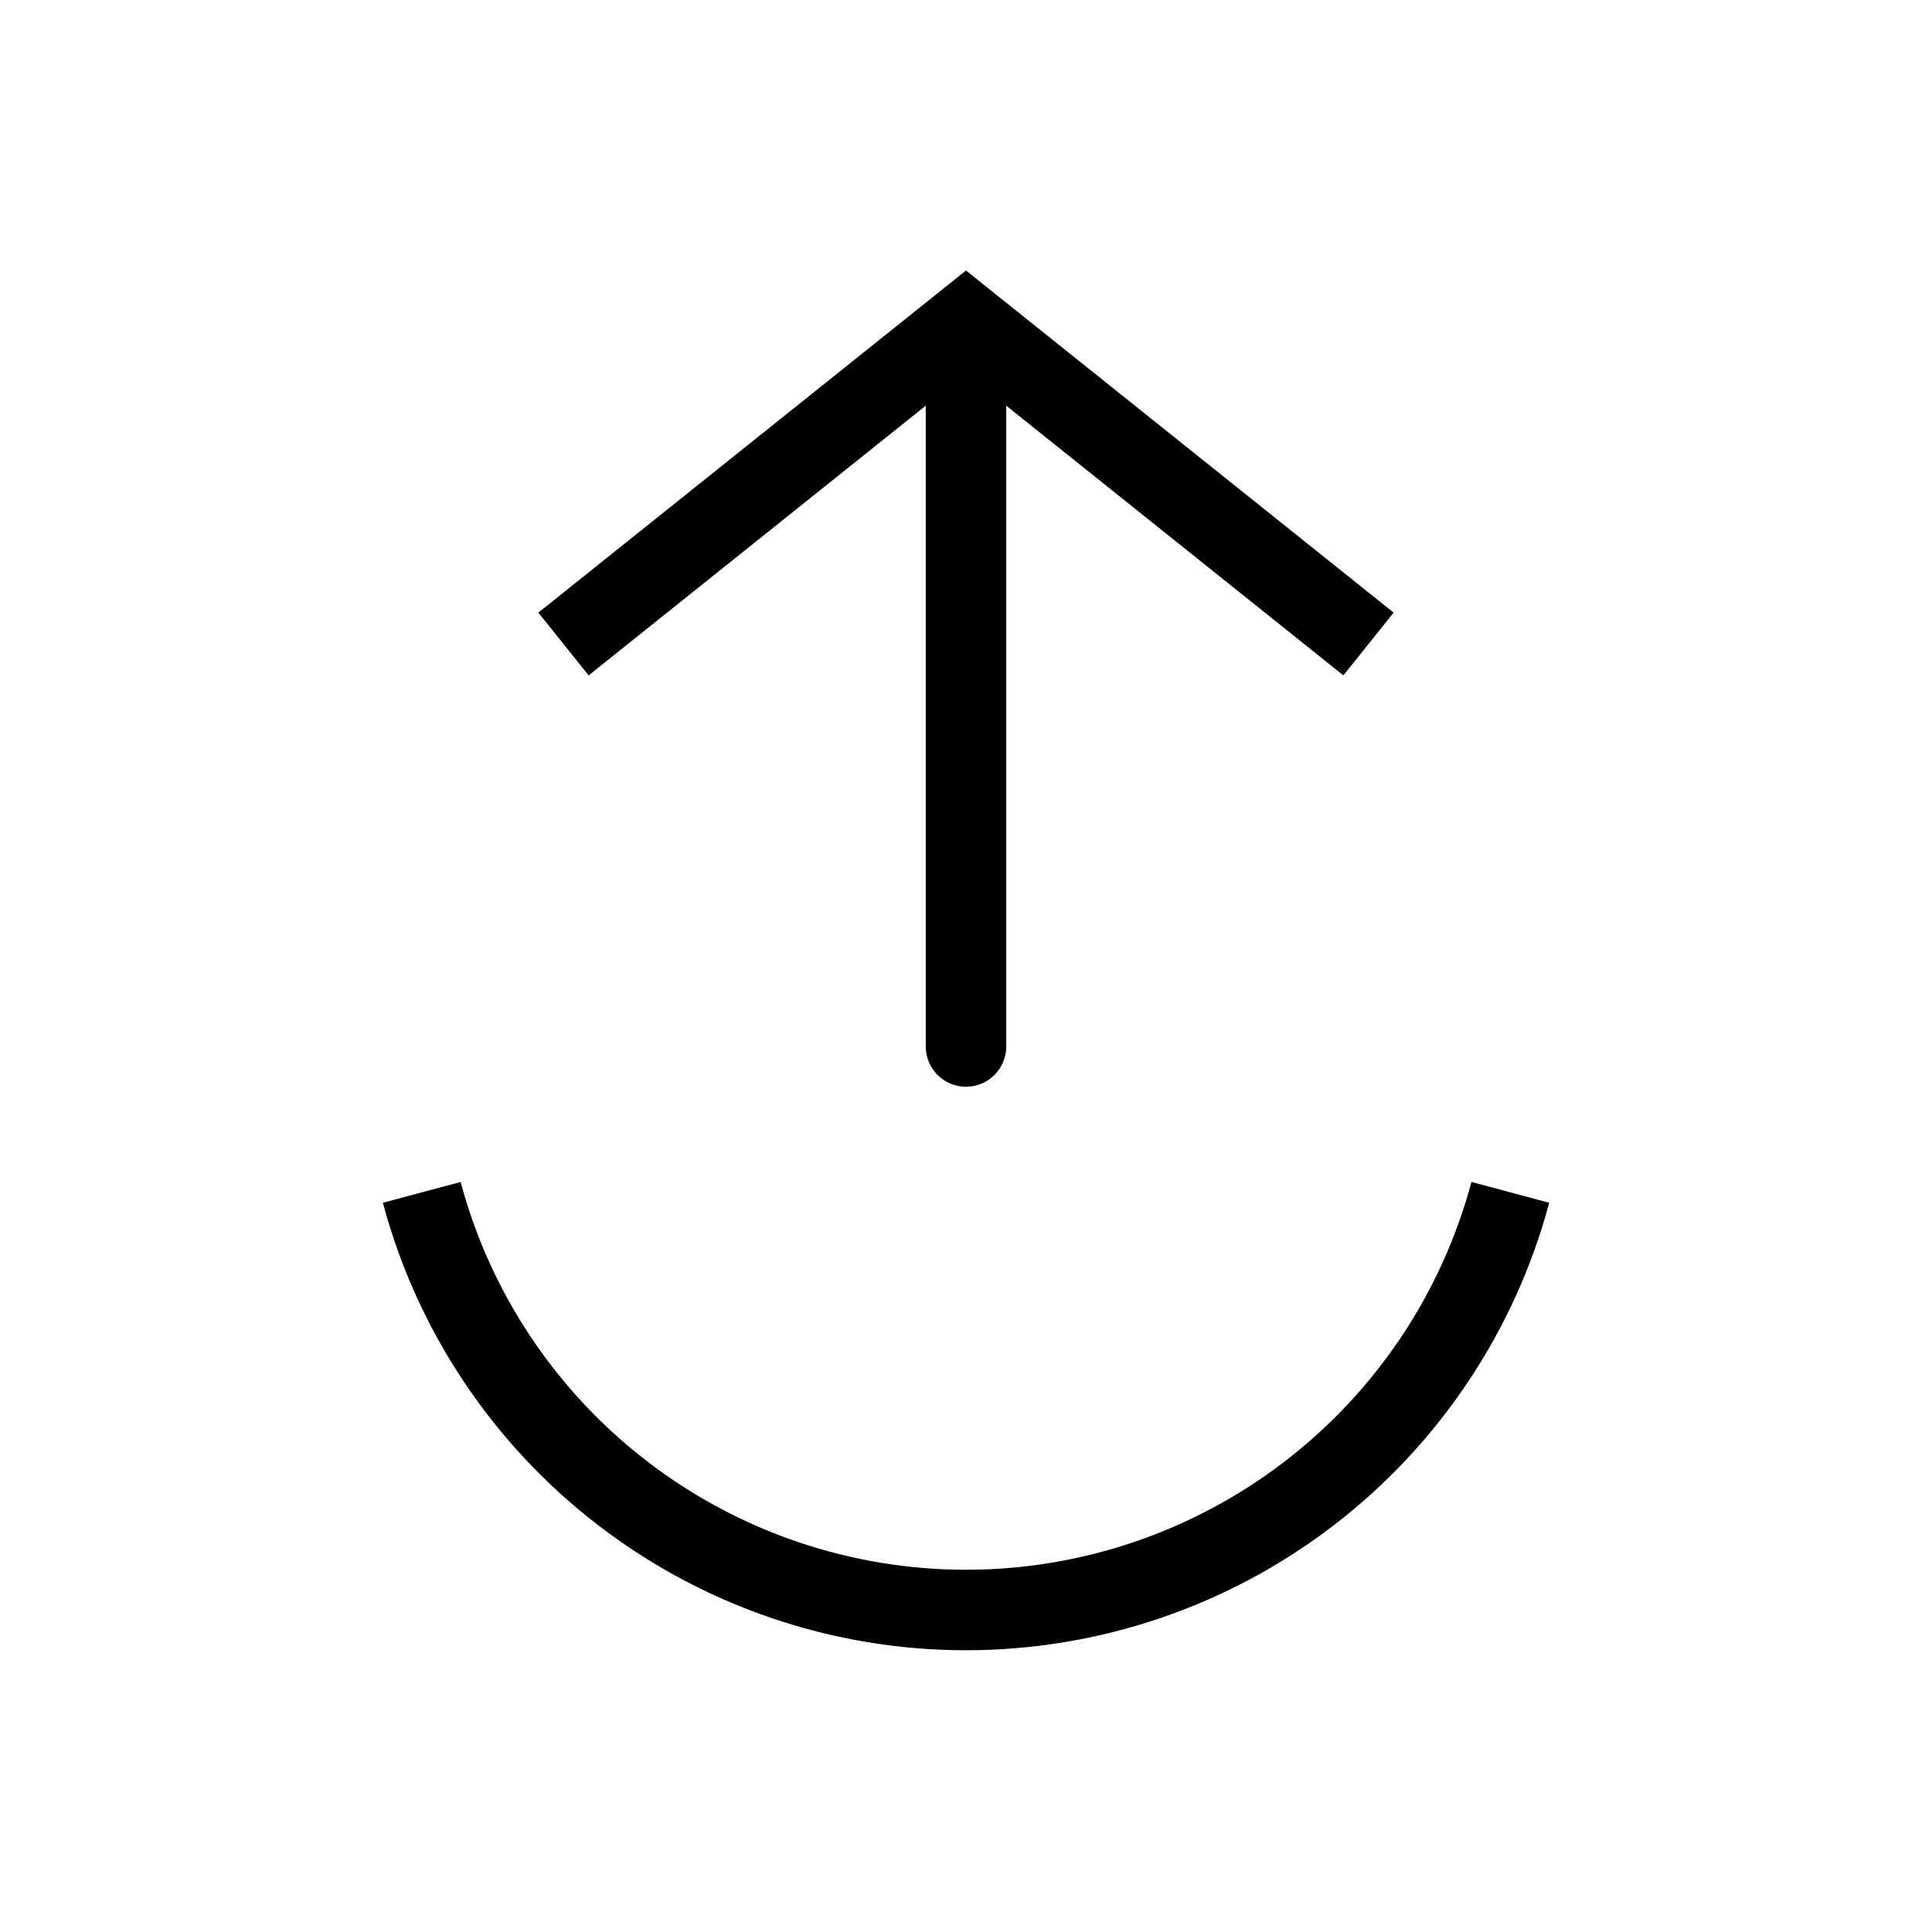 <svg width="24" height="24" viewBox="0 0 24 24" fill="none" xmlns="http://www.w3.org/2000/svg">
<path d="M5.239 14.812C5.637 16.3 6.516 17.615 7.739 18.553C8.961 19.491 10.459 20 12 20C13.541 20 15.039 19.491 16.261 18.553C17.484 17.615 18.363 16.3 18.762 14.812" stroke="currentColor"/>
<path d="M12 4L11.688 3.61L12 3.36L12.312 3.61L12 4ZM12.5 13C12.5 13.276 12.276 13.5 12 13.5C11.724 13.5 11.5 13.276 11.5 13L12.5 13ZM6.688 7.61L11.688 3.61L12.312 4.39L7.312 8.39L6.688 7.61ZM12.312 3.61L17.312 7.61L16.688 8.39L11.688 4.39L12.312 3.61ZM12.5 4L12.5 13L11.5 13L11.5 4L12.5 4Z" fill="currentColor"/>
</svg>
